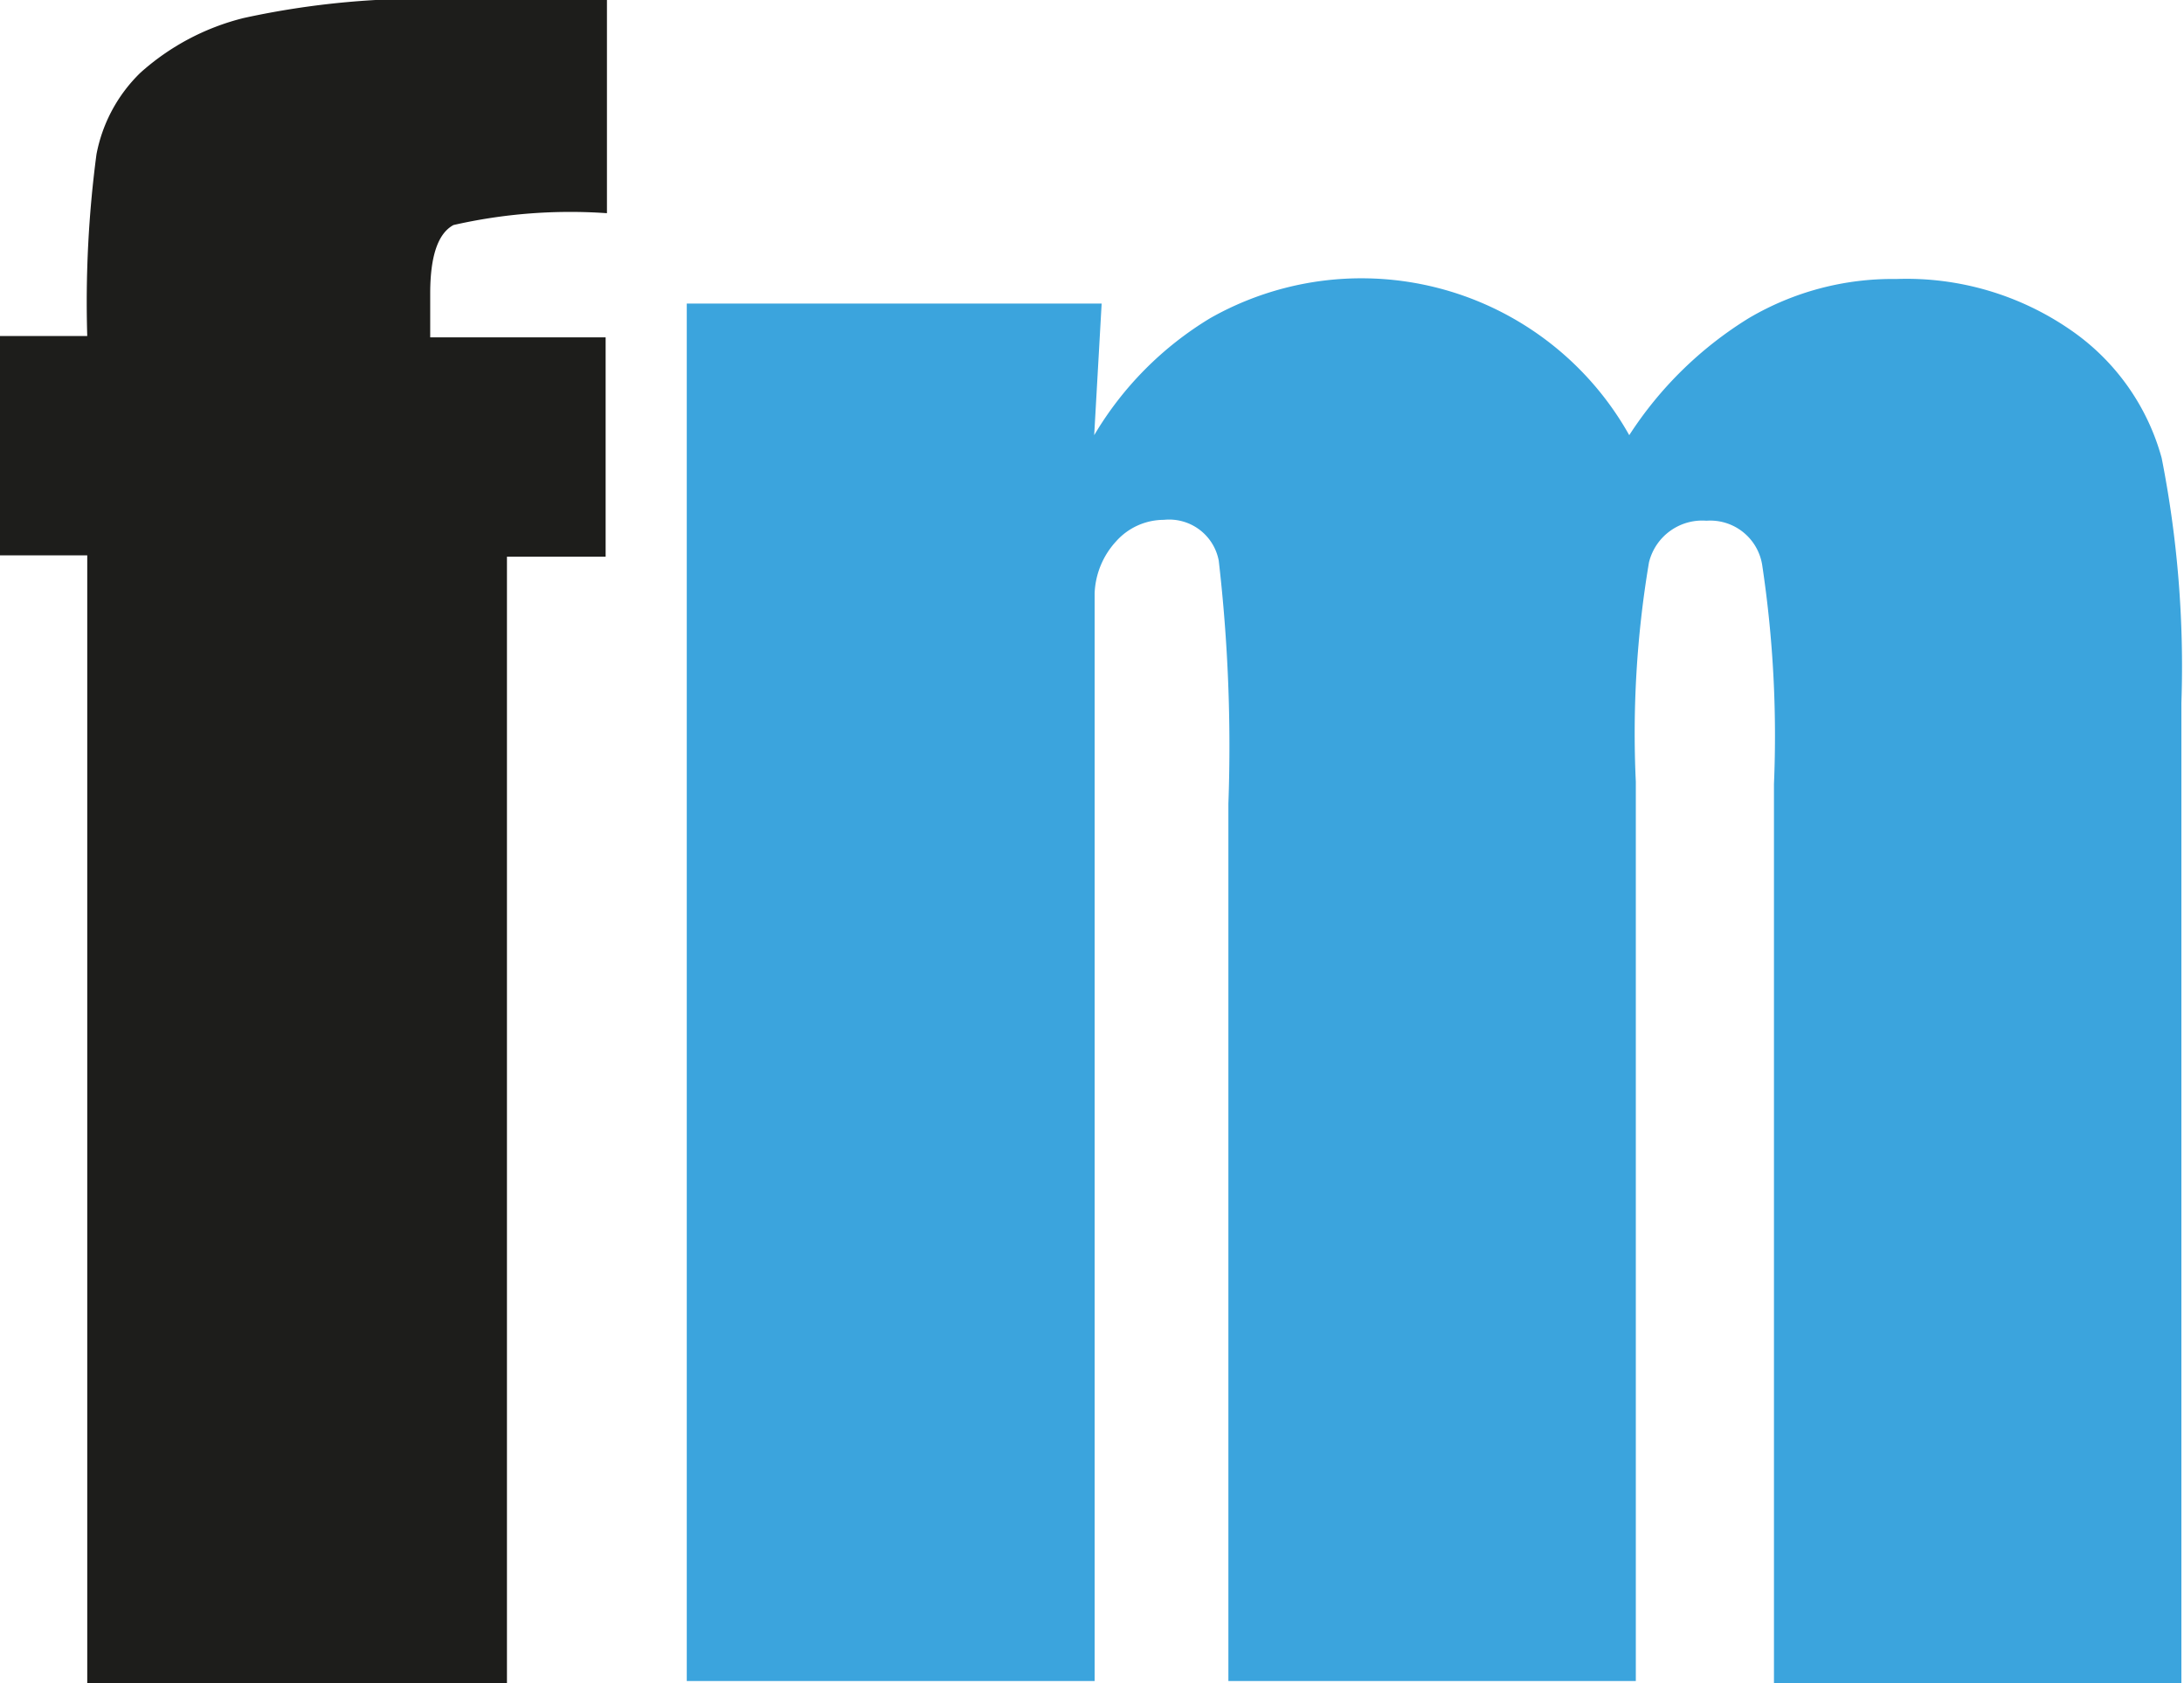 <svg xmlns="http://www.w3.org/2000/svg" width="17.56mm" height="13.53mm" viewBox="0 0 49.76 38.37">
  <g>
    <path d="M366.18,408.19v4.86a12,12,0,0,0-3.5.27c-.35.19-.53.7-.53,1.56v1h4v5H363.9v25.71h-9.57V420.85h-2v-5h2a25.67,25.67,0,0,1,.21-4.14,3.5,3.5,0,0,1,1-1.86,5.51,5.51,0,0,1,2.36-1.25,19.17,19.17,0,0,1,4.72-.43Z" transform="translate(-352.36 -408.19)" fill="#1d1d1b"/>
    <path d="M377.46,415.11l-.17,3a7.69,7.69,0,0,1,2.65-2.67,7,7,0,0,1,9.55,2.67,8.63,8.63,0,0,1,2.73-2.67,6.45,6.45,0,0,1,3.36-.89,6.58,6.58,0,0,1,4,1.18,5.21,5.21,0,0,1,2.05,2.9,24.49,24.49,0,0,1,.45,5.58v22.35h-9.29v-20.5a26.12,26.12,0,0,0-.27-5,1.2,1.2,0,0,0-1.27-1,1.25,1.25,0,0,0-1.31.95,23.47,23.47,0,0,0-.3,5v20.5h-9.29v-20a36.81,36.81,0,0,0-.22-5.54,1.15,1.15,0,0,0-1.25-.93,1.46,1.46,0,0,0-1.09.49,1.85,1.85,0,0,0-.49,1.18c0,.47,0,1.46,0,3v21.8H368V415.11Z" transform="translate(-352.36 -408.19)" fill="#3ba4dd"/>
  </g>
</svg>
